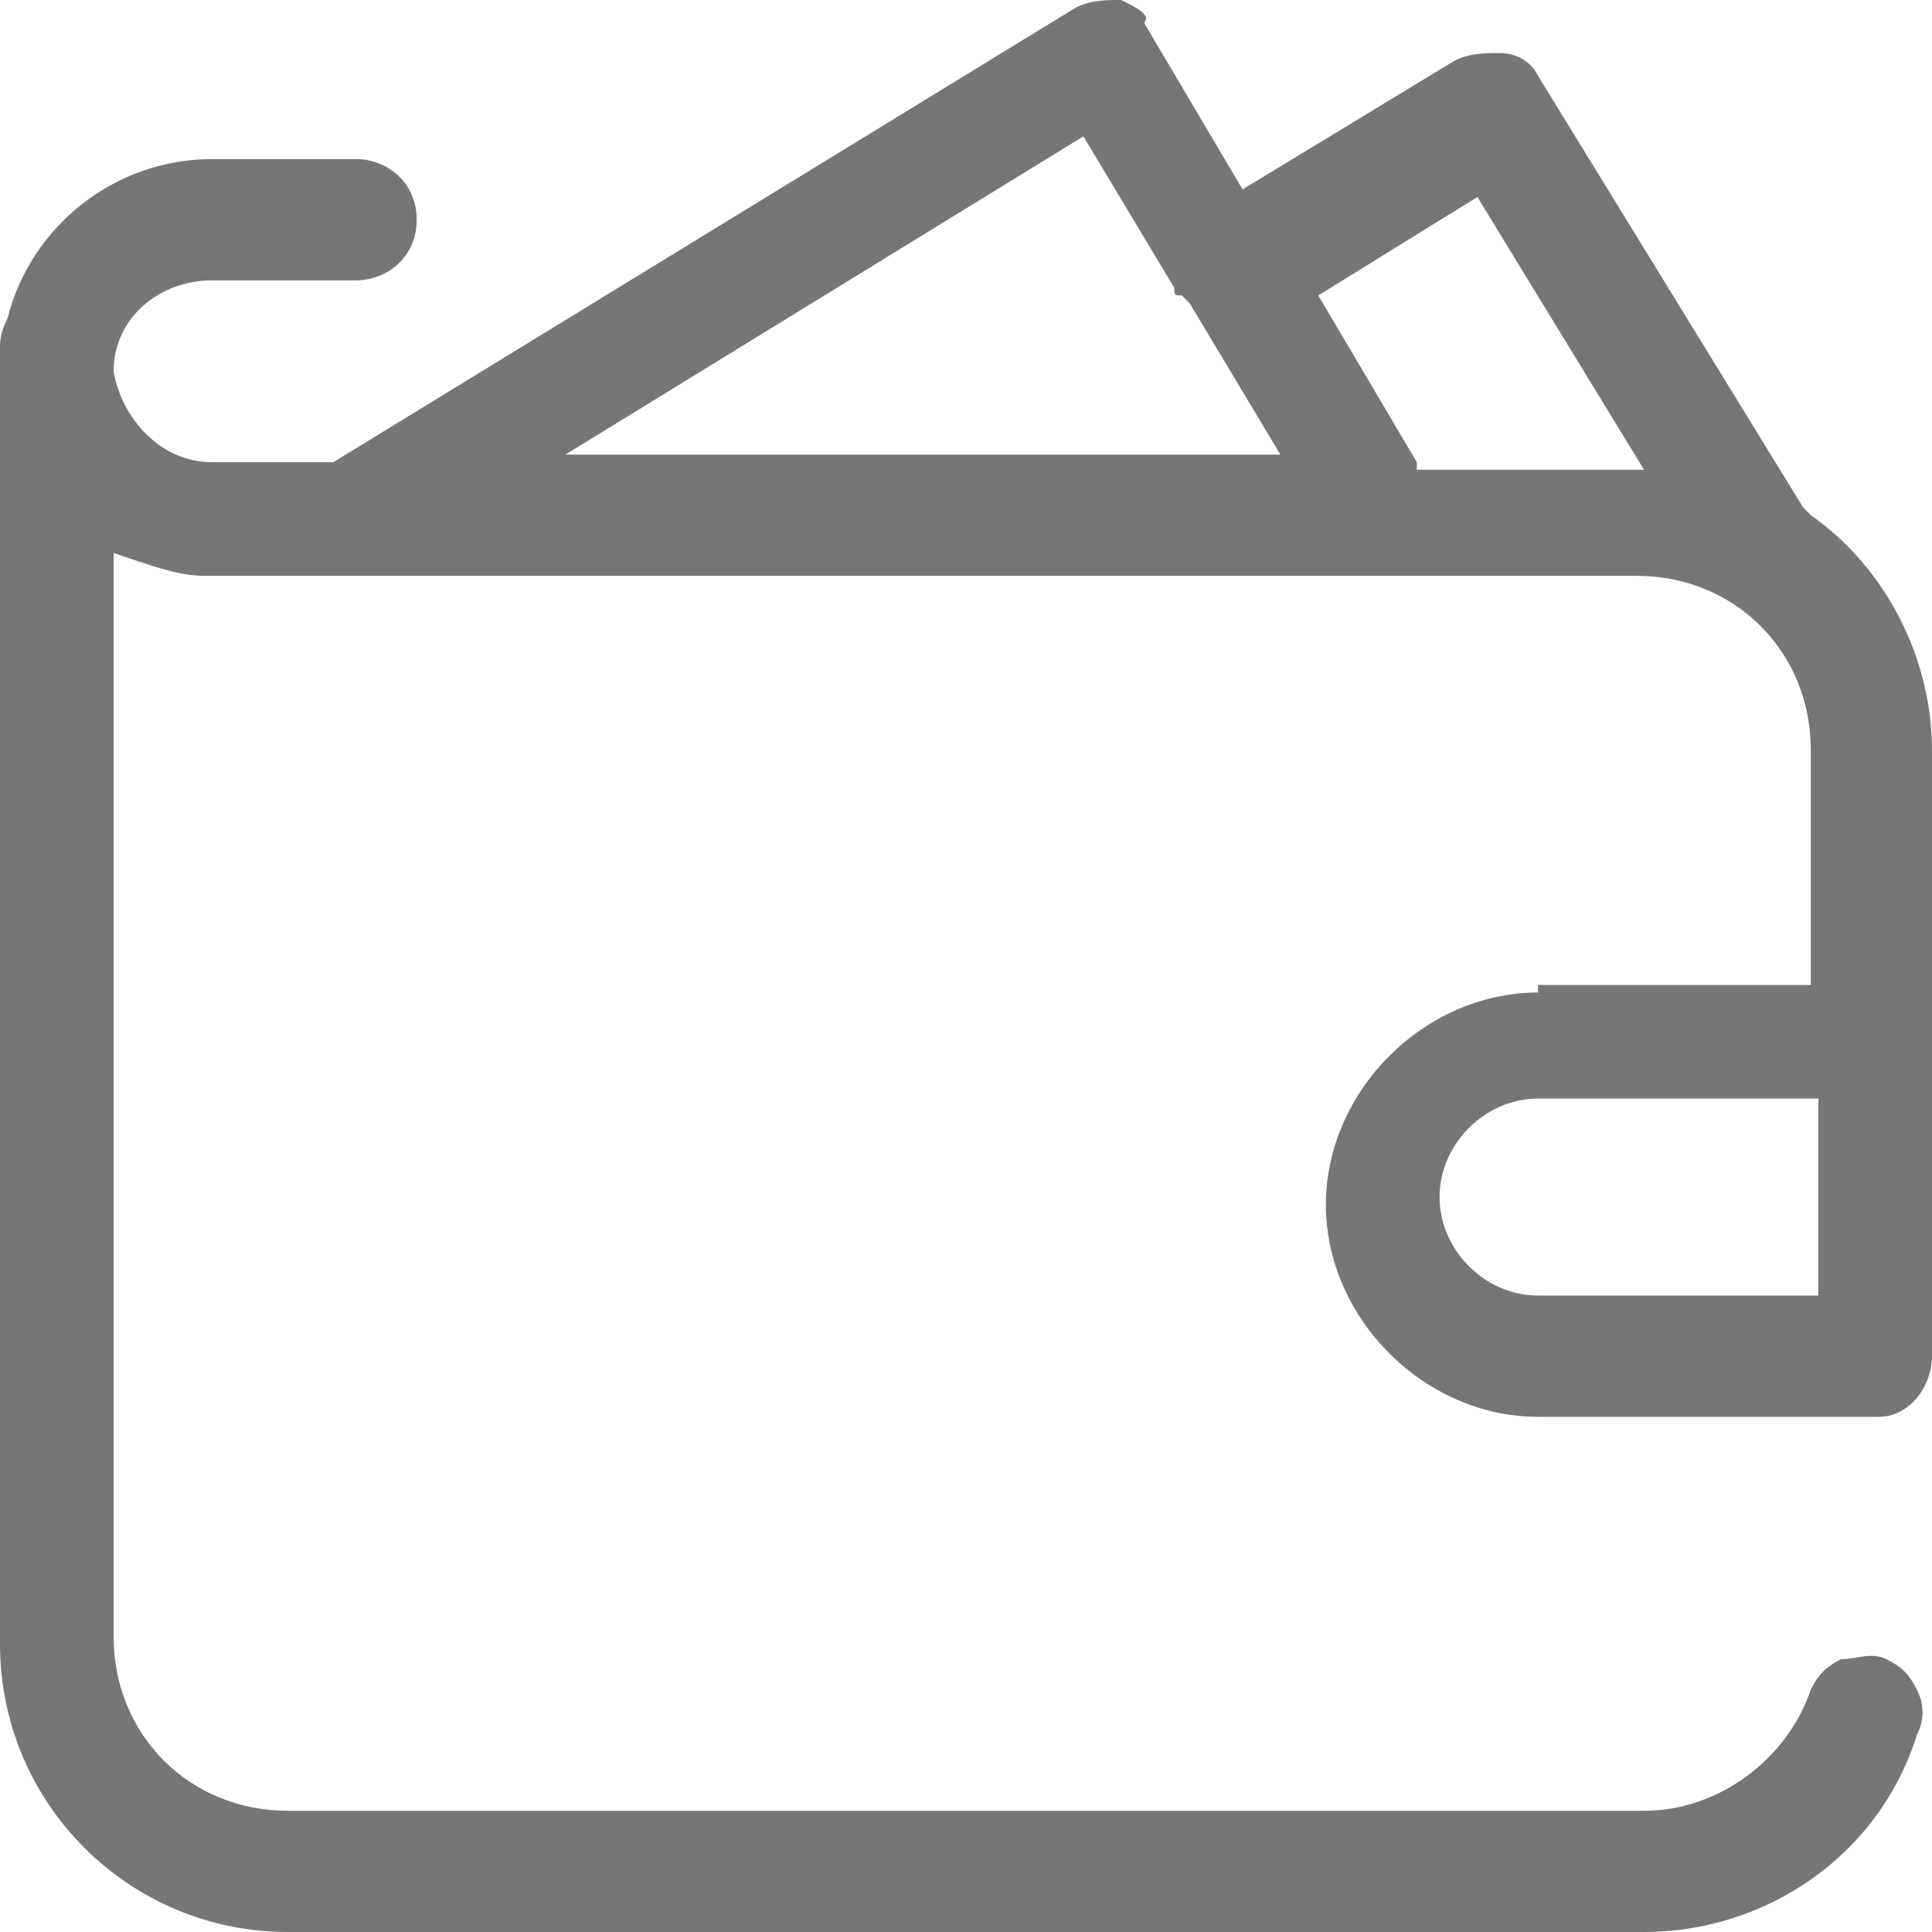 <svg width="26" height="26" viewBox="0 0 26 26" fill="none" xmlns="http://www.w3.org/2000/svg">
<path d="M20.698 13.357C19.169 13.357 17.843 14.682 17.843 16.212C17.843 17.741 19.169 19.067 20.698 19.067H25.286C25.694 19.067 26 18.659 26 18.251V10.094C26 8.871 25.388 7.647 24.369 6.933L24.267 6.831L20.698 1.02C20.596 0.816 20.392 0.714 20.188 0.714C19.984 0.714 19.78 0.714 19.576 0.816L16.722 2.549L15.396 0.306C15.498 0.204 15.294 0.102 15.09 0C14.886 0 14.682 0 14.478 0.102L4.486 6.22H2.855C2.141 6.22 1.631 5.608 1.529 4.996C1.529 4.282 2.141 3.773 2.855 3.773H4.792C5.2 3.773 5.608 3.467 5.608 2.957C5.608 2.447 5.2 2.141 4.792 2.141H2.855C1.529 2.141 0.408 3.059 0.102 4.282C0 4.486 0 4.588 0 4.69V22.125C0 24.267 1.733 26 3.875 26H22.125C23.757 26 25.286 24.98 25.796 23.349C25.898 23.145 25.898 22.941 25.796 22.737C25.694 22.533 25.592 22.431 25.388 22.329C25.184 22.227 24.98 22.329 24.776 22.329C24.573 22.431 24.471 22.533 24.369 22.737C24.063 23.655 23.145 24.369 22.125 24.369H3.875C2.549 24.369 1.529 23.349 1.529 22.023V7.443L1.835 7.545C2.141 7.647 2.447 7.749 2.753 7.749H22.023C23.349 7.749 24.369 8.769 24.369 10.094V13.255H20.698V13.357ZM24.471 17.435H20.698C19.984 17.435 19.373 16.823 19.373 16.11C19.373 15.396 19.984 14.784 20.698 14.784H24.471V17.435ZM7.443 6.22L14.58 1.835L15.804 3.875C15.804 3.976 15.804 3.976 15.906 3.976C15.906 3.976 15.906 3.976 16.008 4.078L17.231 6.118H7.443V6.22ZM19.067 6.22L17.741 3.976L19.882 2.651L22.125 6.322H19.067V6.22Z" fill="#767676"/>
</svg>
